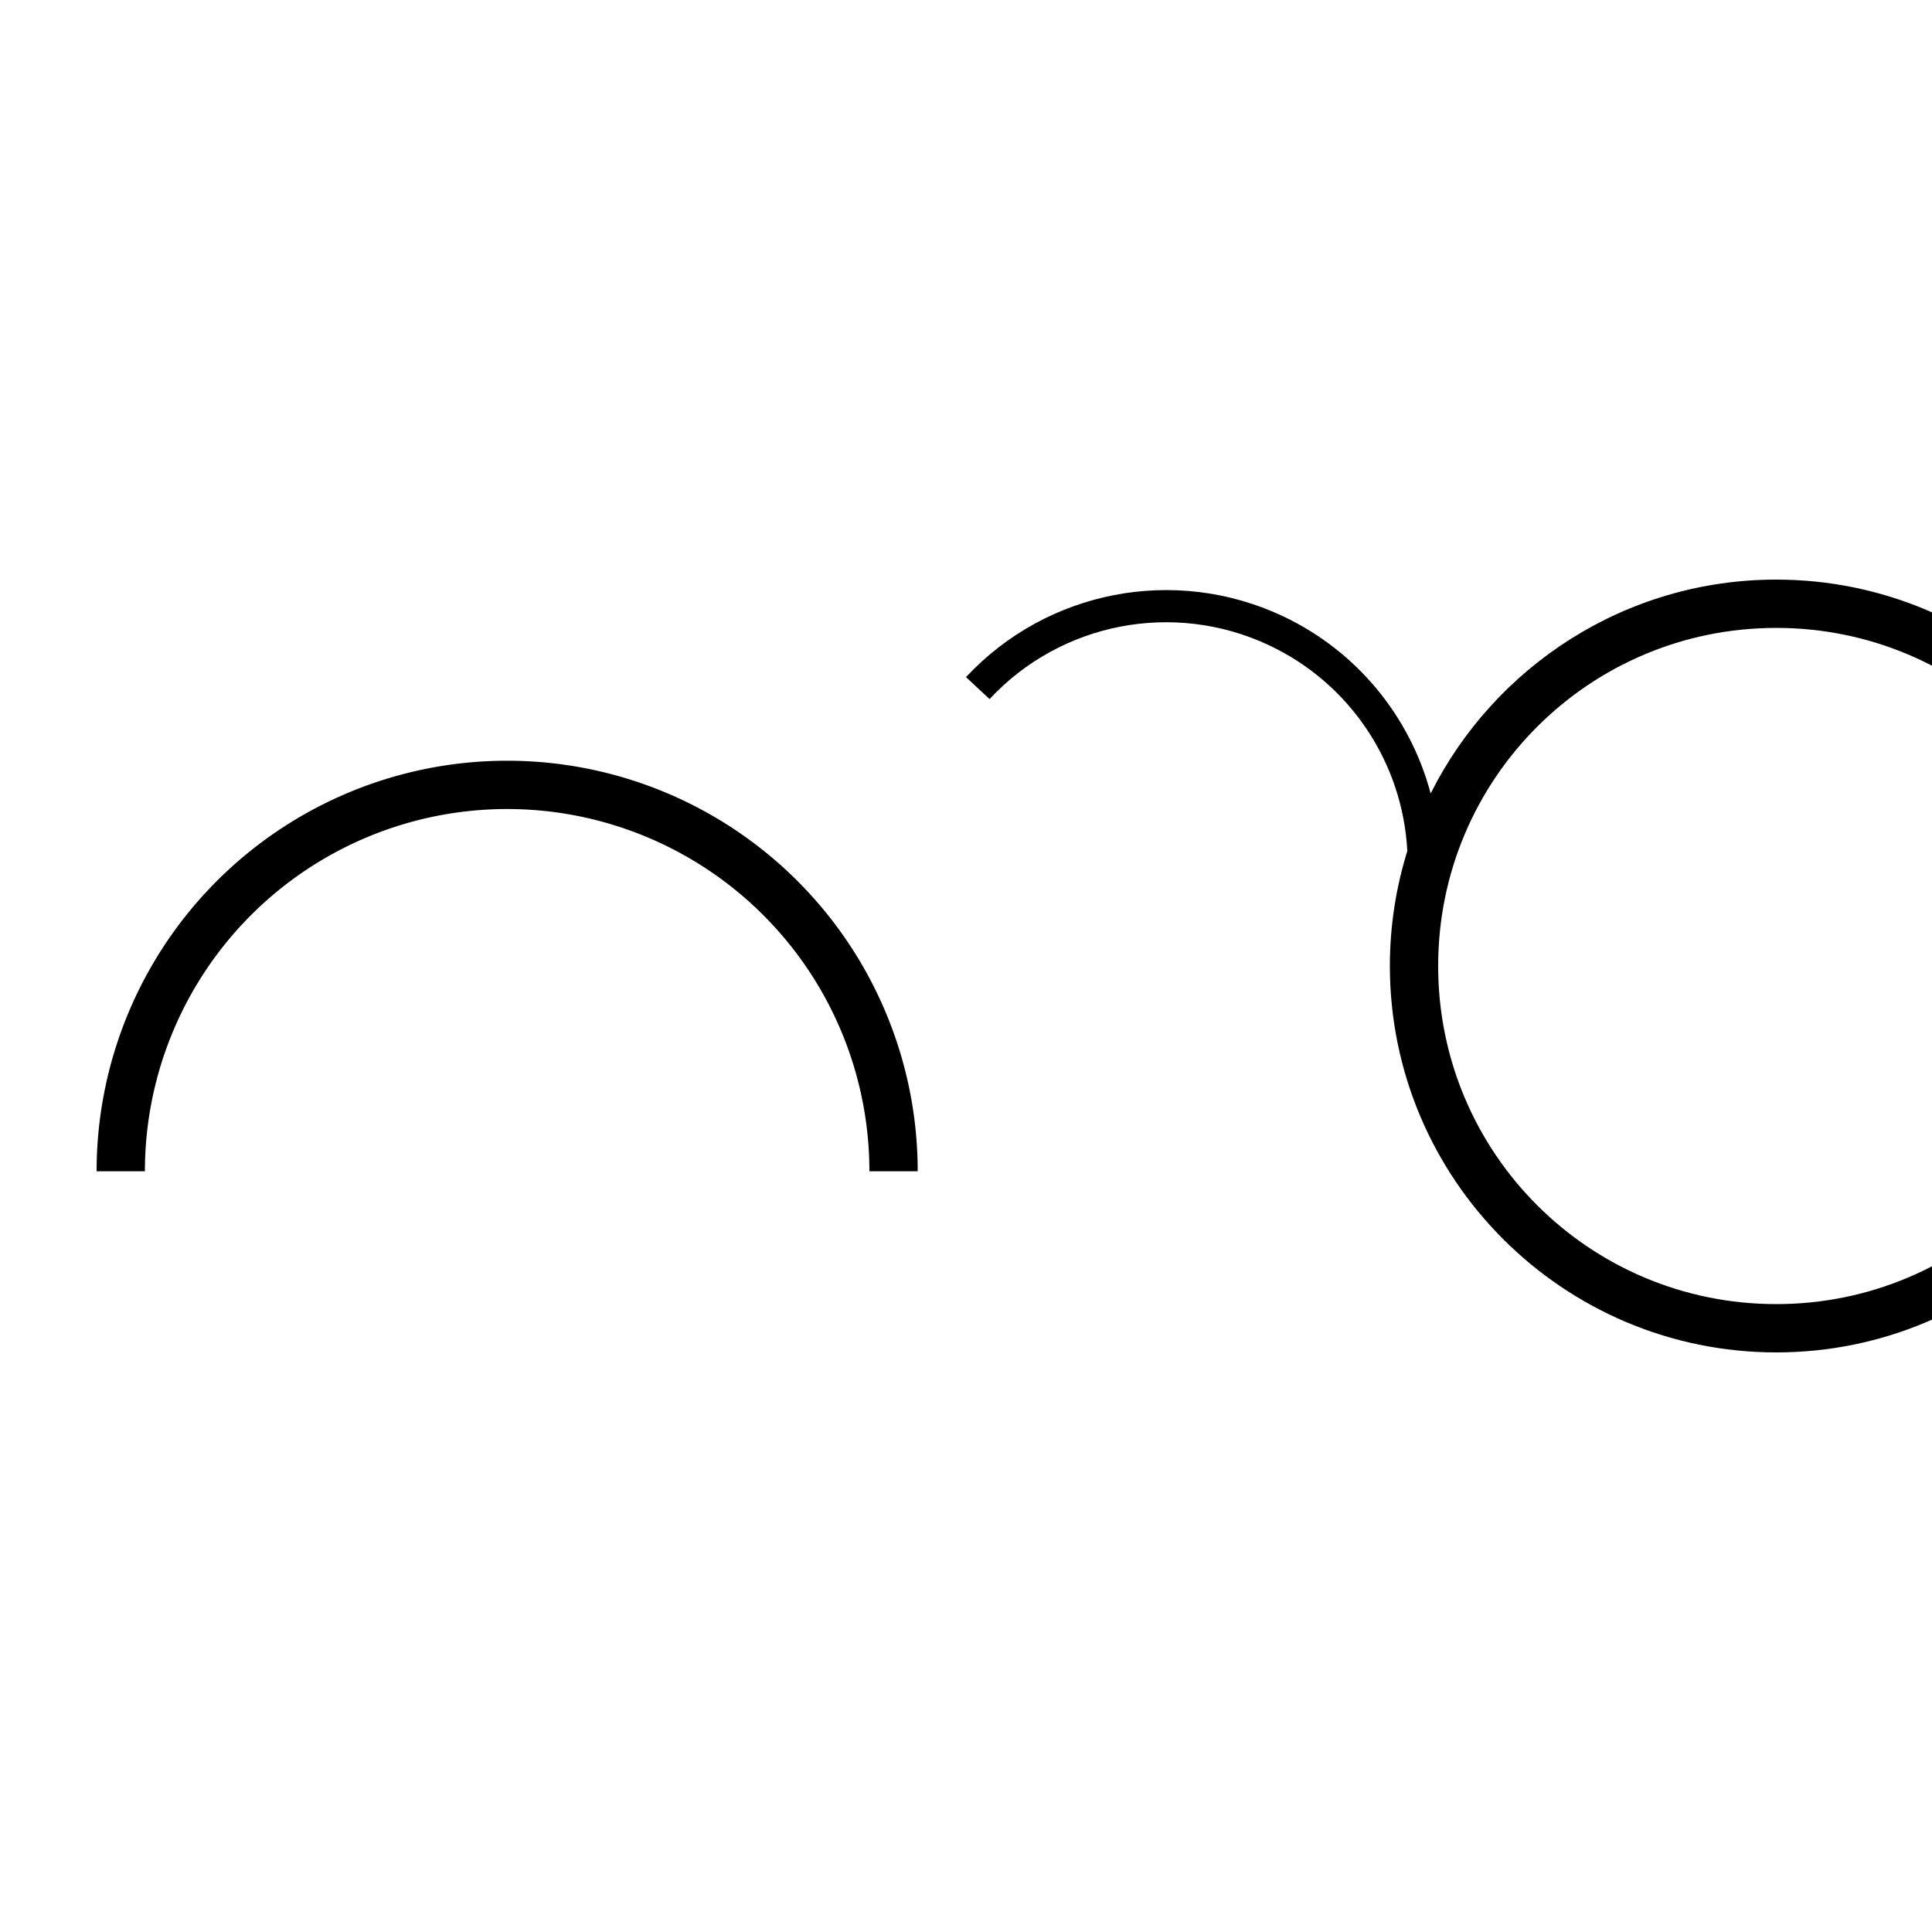<?xml version="1.0" encoding="UTF-8" standalone="no"?>
<!-- Created with Inkscape (http://www.inkscape.org/) -->

<svg
   width="1000"
   height="1000"
   viewBox="0 0 264.583 264.583"
   version="1.1"
   id="svg10039"
   inkscape:version="1.3.2 (091e20e, 2023-11-25, custom)"
   sodipodi:docname="PRETO.svg"
   xml:space="preserve"
   xmlns:inkscape="http://www.inkscape.org/namespaces/inkscape"
   xmlns:sodipodi="http://sodipodi.sourceforge.net/DTD/sodipodi-0.dtd"
   xmlns="http://www.w3.org/2000/svg"
   xmlns:svg="http://www.w3.org/2000/svg"><sodipodi:namedview
     id="namedview10041"
     pagecolor="#ffffff"
     bordercolor="#000000"
     borderopacity="0.25"
     inkscape:showpageshadow="2"
     inkscape:pageopacity="0"
     inkscape:pagecheckerboard="0"
     inkscape:deskcolor="#d1d1d1"
     inkscape:document-units="px"
     showgrid="false"
     inkscape:zoom="0.5"
     inkscape:cx="578"
     inkscape:cy="387"
     inkscape:window-width="1920"
     inkscape:window-height="1017"
     inkscape:window-x="-8"
     inkscape:window-y="-8"
     inkscape:window-maximized="1"
     inkscape:current-layer="layer1"
     showguides="true"><sodipodi:guide
       position="0,52.917"
       orientation="0,1"
       id="guide294"
       inkscape:locked="false"
       inkscape:label=""
       inkscape:color="rgb(0,134,229)" /><sodipodi:guide
       position="0,79.375"
       orientation="0,1"
       id="guide3203"
       inkscape:locked="false"
       inkscape:label=""
       inkscape:color="rgb(0,134,229)" /><sodipodi:guide
       position="13.229,264.583"
       orientation="-1,0"
       id="guide3205"
       inkscape:locked="false"
       inkscape:label=""
       inkscape:color="rgb(0,134,229)" /><sodipodi:guide
       position="0,172.715"
       orientation="1,0"
       id="guide1"
       inkscape:locked="false" /><sodipodi:guide
       position="125.677,104.18"
       orientation="1,0"
       id="guide2"
       inkscape:locked="false" /><sodipodi:guide
       position="296.172,132.292"
       orientation="1,0"
       id="guide4"
       inkscape:locked="false" /><sodipodi:guide
       position="370.516,100.759"
       orientation="1,0"
       id="guide6"
       inkscape:locked="false" /><sodipodi:guide
       position="132.292,171.855"
       orientation="1,0"
       id="guide8"
       inkscape:locked="false" /><sodipodi:guide
       position="309.401,132.292"
       orientation="-1,0"
       id="guide9"
       inkscape:label=""
       inkscape:locked="false"
       inkscape:color="rgb(0,134,229)" /><sodipodi:guide
       position="383.746,100.759"
       orientation="-1,0"
       id="guide10"
       inkscape:label=""
       inkscape:locked="false"
       inkscape:color="rgb(0,134,229)" /></sodipodi:namedview><defs
     id="defs10036"><clipPath
       clipPathUnits="userSpaceOnUse"
       id="clipPath420"><path
         d="M 591.87,383.121 H 908.197 V 699.448 H 591.87 Z"
         clip-rule="evenodd"
         id="path418" /></clipPath><clipPath
       clipPathUnits="userSpaceOnUse"
       id="clipPath420-8"><path
         d="M 591.87,383.121 H 908.197 V 699.448 H 591.87 Z"
         clip-rule="evenodd"
         id="path418-4" /></clipPath><clipPath
       clipPathUnits="userSpaceOnUse"
       id="clipPath420-81"><path
         d="M 591.87,383.121 H 908.197 V 699.448 H 591.87 Z"
         clip-rule="evenodd"
         id="path418-38" /></clipPath><clipPath
       clipPathUnits="userSpaceOnUse"
       id="clipPath420-3"><path
         d="M 591.87,383.121 H 908.197 V 699.448 H 591.87 Z"
         clip-rule="evenodd"
         id="path418-7" /></clipPath><inkscape:path-effect
       center_point="198.73,171.519"
       end_point="198.73,181.309"
       start_point="198.73,161.73"
       effect="mirror_symmetry"
       id="path-effect4"
       is_visible="true"
       lpeversion="1.2"
       lpesatellites=""
       mode="free"
       discard_orig_path="false"
       fuse_paths="false"
       oposite_fuse="false"
       split_items="false"
       split_open="false"
       link_styles="false" /><inkscape:path-effect
       effect="mirror_symmetry"
       start_point="225.486,171.519"
       end_point="225.486,191.099"
       center_point="225.486,181.309"
       id="path-effect3"
       is_visible="true"
       lpeversion="1.2"
       lpesatellites=""
       mode="X"
       discard_orig_path="false"
       fuse_paths="false"
       oposite_fuse="false"
       split_items="false"
       split_open="false"
       link_styles="false" /><inkscape:path-effect
       effect="mirror_symmetry"
       start_point="225.486,171.519"
       end_point="225.486,191.099"
       center_point="225.486,181.309"
       id="path-effect2"
       is_visible="true"
       lpeversion="1.2"
       lpesatellites=""
       mode="X"
       discard_orig_path="false"
       fuse_paths="false"
       oposite_fuse="true"
       split_items="false"
       split_open="false"
       link_styles="false" /><clipPath
       clipPathUnits="userSpaceOnUse"
       id="clipPath886"><path
         d="m 2757.611,360.384 h 337.392 v 337.392 h -337.392 z"
         clip-rule="evenodd"
         id="path884" /></clipPath><clipPath
       clipPathUnits="userSpaceOnUse"
       id="clipPath898"><path
         d="M 0,0 H 6000 V 3375 H 0 Z"
         clip-rule="evenodd"
         id="path896" /></clipPath><clipPath
       clipPathUnits="userSpaceOnUse"
       id="clipPath420-12"><path
         d="M 591.87,383.121 H 908.197 V 699.448 H 591.87 Z"
         clip-rule="evenodd"
         id="path418-6" /></clipPath><clipPath
       clipPathUnits="userSpaceOnUse"
       id="clipPath420-1"><path
         d="M 591.87,383.121 H 908.197 V 699.448 H 591.87 Z"
         clip-rule="evenodd"
         id="path418-1" /></clipPath><clipPath
       clipPathUnits="userSpaceOnUse"
       id="clipPath420-13"><path
         d="M 591.87,383.121 H 908.197 V 699.448 H 591.87 Z"
         clip-rule="evenodd"
         id="path418-71" /></clipPath><clipPath
       clipPathUnits="userSpaceOnUse"
       id="clipPath420-8-2"><path
         d="M 591.87,383.121 H 908.197 V 699.448 H 591.87 Z"
         clip-rule="evenodd"
         id="path418-4-0" /></clipPath><clipPath
       clipPathUnits="userSpaceOnUse"
       id="clipPath420-3-3"><path
         d="M 591.87,383.121 H 908.197 V 699.448 H 591.87 Z"
         clip-rule="evenodd"
         id="path418-2" /></clipPath><clipPath
       clipPathUnits="userSpaceOnUse"
       id="clipPath420-0"><path
         d="M 591.87,383.121 H 908.197 V 699.448 H 591.87 Z"
         clip-rule="evenodd"
         id="path418-1-3" /></clipPath><clipPath
       clipPathUnits="userSpaceOnUse"
       id="clipPath420-2"><path
         d="M 591.87,383.121 H 908.197 V 699.448 H 591.87 Z"
         clip-rule="evenodd"
         id="path418-8" /></clipPath><clipPath
       clipPathUnits="userSpaceOnUse"
       id="clipPath420-9"><path
         d="M 591.87,383.121 H 908.197 V 699.448 H 591.87 Z"
         clip-rule="evenodd"
         id="path418-3" /></clipPath><clipPath
       clipPathUnits="userSpaceOnUse"
       id="clipPath420-35"><path
         d="M 591.87,383.121 H 908.197 V 699.448 H 591.87 Z"
         clip-rule="evenodd"
         id="path418-7-69" /></clipPath><clipPath
       clipPathUnits="userSpaceOnUse"
       id="clipPath420-06"><path
         d="M 591.87,383.121 H 908.197 V 699.448 H 591.87 Z"
         clip-rule="evenodd"
         id="path418-88" /></clipPath><clipPath
       clipPathUnits="userSpaceOnUse"
       id="clipPath420-4"><path
         d="M 591.87,383.121 H 908.197 V 699.448 H 591.87 Z"
         clip-rule="evenodd"
         id="path418-28" /></clipPath><clipPath
       clipPathUnits="userSpaceOnUse"
       id="clipPath420-8-7"><path
         d="M 591.87,383.121 H 908.197 V 699.448 H 591.87 Z"
         clip-rule="evenodd"
         id="path418-4-9" /></clipPath><clipPath
       clipPathUnits="userSpaceOnUse"
       id="clipPath420-3-5"><path
         d="M 591.87,383.121 H 908.197 V 699.448 H 591.87 Z"
         clip-rule="evenodd"
         id="path418-2-4" /></clipPath><clipPath
       clipPathUnits="userSpaceOnUse"
       id="clipPath420-0-4"><path
         d="M 591.87,383.121 H 908.197 V 699.448 H 591.87 Z"
         clip-rule="evenodd"
         id="path418-1-5" /></clipPath><clipPath
       clipPathUnits="userSpaceOnUse"
       id="clipPath420-2-8"><path
         d="M 591.87,383.121 H 908.197 V 699.448 H 591.87 Z"
         clip-rule="evenodd"
         id="path418-8-9" /></clipPath><clipPath
       clipPathUnits="userSpaceOnUse"
       id="clipPath420-9-6"><path
         d="M 591.87,383.121 H 908.197 V 699.448 H 591.87 Z"
         clip-rule="evenodd"
         id="path418-3-9" /></clipPath><clipPath
       clipPathUnits="userSpaceOnUse"
       id="clipPath420-35-8"><path
         d="M 591.87,383.121 H 908.197 V 699.448 H 591.87 Z"
         clip-rule="evenodd"
         id="path418-7-6" /></clipPath><clipPath
       clipPathUnits="userSpaceOnUse"
       id="clipPath420-06-9"><path
         d="M 591.87,383.121 H 908.197 V 699.448 H 591.87 Z"
         clip-rule="evenodd"
         id="path418-88-9" /></clipPath><inkscape:path-effect
       effect="bspline"
       id="path-effect9613"
       is_visible="true"
       lpeversion="1"
       weight="33.333"
       steps="2"
       helper_size="0"
       apply_no_weight="true"
       apply_with_weight="true"
       only_selected="false"
       uniform="false" /><clipPath
       clipPathUnits="userSpaceOnUse"
       id="clipPath1768"><path
         d="m 3214.018,557.229 h 378.125 v 378.125 h -378.125 z"
         clip-rule="evenodd"
         id="path1766" /></clipPath><clipPath
       clipPathUnits="userSpaceOnUse"
       id="clipPath1780"><path
         d="M 0,0 H 6000 V 3406.25 H 0 Z"
         id="path1778" /></clipPath><clipPath
       clipPathUnits="userSpaceOnUse"
       id="clipPath1786"><path
         d="M 0,0 H 6000 V 3375 H 0 Z"
         id="path1784" /></clipPath><clipPath
       clipPathUnits="userSpaceOnUse"
       id="clipPath1792"><path
         d="M 0,0 H 6000 V 3375 H 0 Z"
         id="path1790" /></clipPath><clipPath
       clipPathUnits="userSpaceOnUse"
       id="clipPath1798"><path
         d="m 3214.021,670.824 222.156,-35.662 18.822,117.249 -222.156,35.662 z"
         id="path1796" /></clipPath><clipPath
       clipPathUnits="userSpaceOnUse"
       id="clipPath1804"><path
         d="m 3214.021,670.824 225.242,-36.157 18.822,117.249 -225.242,36.157 z"
         id="path1802" /></clipPath><clipPath
       clipPathUnits="userSpaceOnUse"
       id="clipPath1810"><path
         d="m 3214.021,670.824 336.319,-53.988 18.822,117.249 -336.319,53.988 z"
         id="path1808" /></clipPath><clipPath
       clipPathUnits="userSpaceOnUse"
       id="clipPath420-42"><path
         d="M 591.87,383.121 H 908.197 V 699.448 H 591.87 Z"
         clip-rule="evenodd"
         id="path418-9" /></clipPath><clipPath
       clipPathUnits="userSpaceOnUse"
       id="clipPath420-33"><path
         d="M 591.87,383.121 H 908.197 V 699.448 H 591.87 Z"
         clip-rule="evenodd"
         id="path418-70" /></clipPath><clipPath
       clipPathUnits="userSpaceOnUse"
       id="clipPath420-8-6"><path
         d="M 591.87,383.121 H 908.197 V 699.448 H 591.87 Z"
         clip-rule="evenodd"
         id="path418-4-2" /></clipPath><clipPath
       clipPathUnits="userSpaceOnUse"
       id="clipPath420-1-2"><path
         d="M 591.87,383.121 H 908.197 V 699.448 H 591.87 Z"
         clip-rule="evenodd"
         id="path418-8-3" /></clipPath><clipPath
       clipPathUnits="userSpaceOnUse"
       id="clipPath3"><path
         d="M 9.12e-6,0 H 612 V 792 H 9.12e-6 Z"
         transform="matrix(1,0,0,-1,-72.024,250.37)"
         clip-rule="evenodd"
         id="path3-7" /></clipPath><clipPath
       clipPathUnits="userSpaceOnUse"
       id="clipPath3-5"><path
         d="M 9.12e-6,0 H 612 V 792 H 9.12e-6 Z"
         transform="matrix(1,0,0,-1,-191.81,250.37)"
         clip-rule="evenodd"
         id="path3" /></clipPath><clipPath
       clipPathUnits="userSpaceOnUse"
       id="clipPath420-7"><path
         d="M 591.87,383.121 H 908.197 V 699.448 H 591.87 Z"
         clip-rule="evenodd"
         id="path418-0" /></clipPath></defs><g
     inkscape:label="Layer 1"
     inkscape:groupmode="layer"
     id="layer1"
     transform="translate(-6.927,-79.577)"><path
       id="path1"
       style="color:#000000;display:inline;fill:#000000;fill-opacity:1;fill-rule:evenodd;-inkscape-stroke:none"
       d="m 250.183,158.951 c -20.696,0 -38.637,11.939 -47.33,29.288 -2.789,-10.47 -10.053,-19.491 -20.282,-24.297 -14.725,-6.917 -32.257,-3.536 -43.352,8.363 l 3.225,3.008 c 9.801,-10.511 25.244,-13.49 38.252,-7.38 11.181,5.252 18.333,16.176 18.961,28.193 -1.552,4.975 -2.39,10.262 -2.39,15.742 0,29.186 23.73,52.918 52.916,52.918 29.186,0 52.916,-23.732 52.916,-52.918 0,-29.186 -23.73,-52.916 -52.916,-52.916 z m 0,6.616 c 25.611,0 46.303,20.689 46.303,46.301 0,25.611 -20.692,46.303 -46.303,46.303 -25.611,0 -46.303,-20.692 -46.303,-46.303 0,-25.611 20.692,-46.301 46.303,-46.301 z" /><path
       style="fill:none;stroke:#000000;stroke-width:6.615;stroke-linecap:butt;stroke-dasharray:none;stroke-opacity:1"
       id="path4"
       sodipodi:type="arc"
       sodipodi:cx="76.380386"
       sodipodi:cy="-239.98019"
       sodipodi:rx="52.916664"
       sodipodi:ry="52.916664"
       sodipodi:start="0"
       sodipodi:end="3.1415833"
       sodipodi:open="true"
       sodipodi:arc-type="arc"
       d="M 129.297,-239.98 A 52.917,52.917 0 0 1 76.381,-187.064 52.917,52.917 0 0 1 23.464,-239.98"
       transform="scale(1,-1)" /><path
       id="path11"
       style="color:#000000;display:inline;fill:#ff0000;fill-opacity:1;stroke:none;stroke-width:1;stroke-linecap:round;stroke-dasharray:none"
       d="m 374.796,264.738 2.647,-21.337 c 0.224,-1.812 -1.062,-3.463 -2.874,-3.689 -1.812,-0.224 -3.463,1.063 -3.688,2.874 l -1.313,10.575 c -4.898,-5.168 -11.573,-10.764 -18.735,-14.985 -4.671,-2.752 -9.538,-4.914 -14.372,-5.831 -4.834,-0.917 -9.803,-0.538 -13.952,2.157 -3.445,2.238 -5.355,5.625 -5.936,8.954 -0.582,3.329 -0.05,6.589 0.787,9.478 1.673,5.779 4.769,10.372 4.769,10.372 a 3.307,3.307 0 0 0 4.586,0.925 3.307,3.307 0 0 0 0.924,-4.584 c 0,0 -2.604,-3.989 -3.925,-8.552 -0.66,-2.281 -0.95,-4.631 -0.624,-6.5 0.326,-1.868 1.053,-3.266 3.022,-4.545 2.384,-1.548 5.387,-1.914 9.117,-1.206 3.731,0.708 8.019,2.539 12.246,5.03 6.002,3.537 11.889,8.405 16.279,12.826 l -8.898,-1.103 c -1.813,-0.225 -3.464,1.063 -3.689,2.876 -0.224,1.812 1.062,3.463 2.874,3.689 z" /></g></svg>
